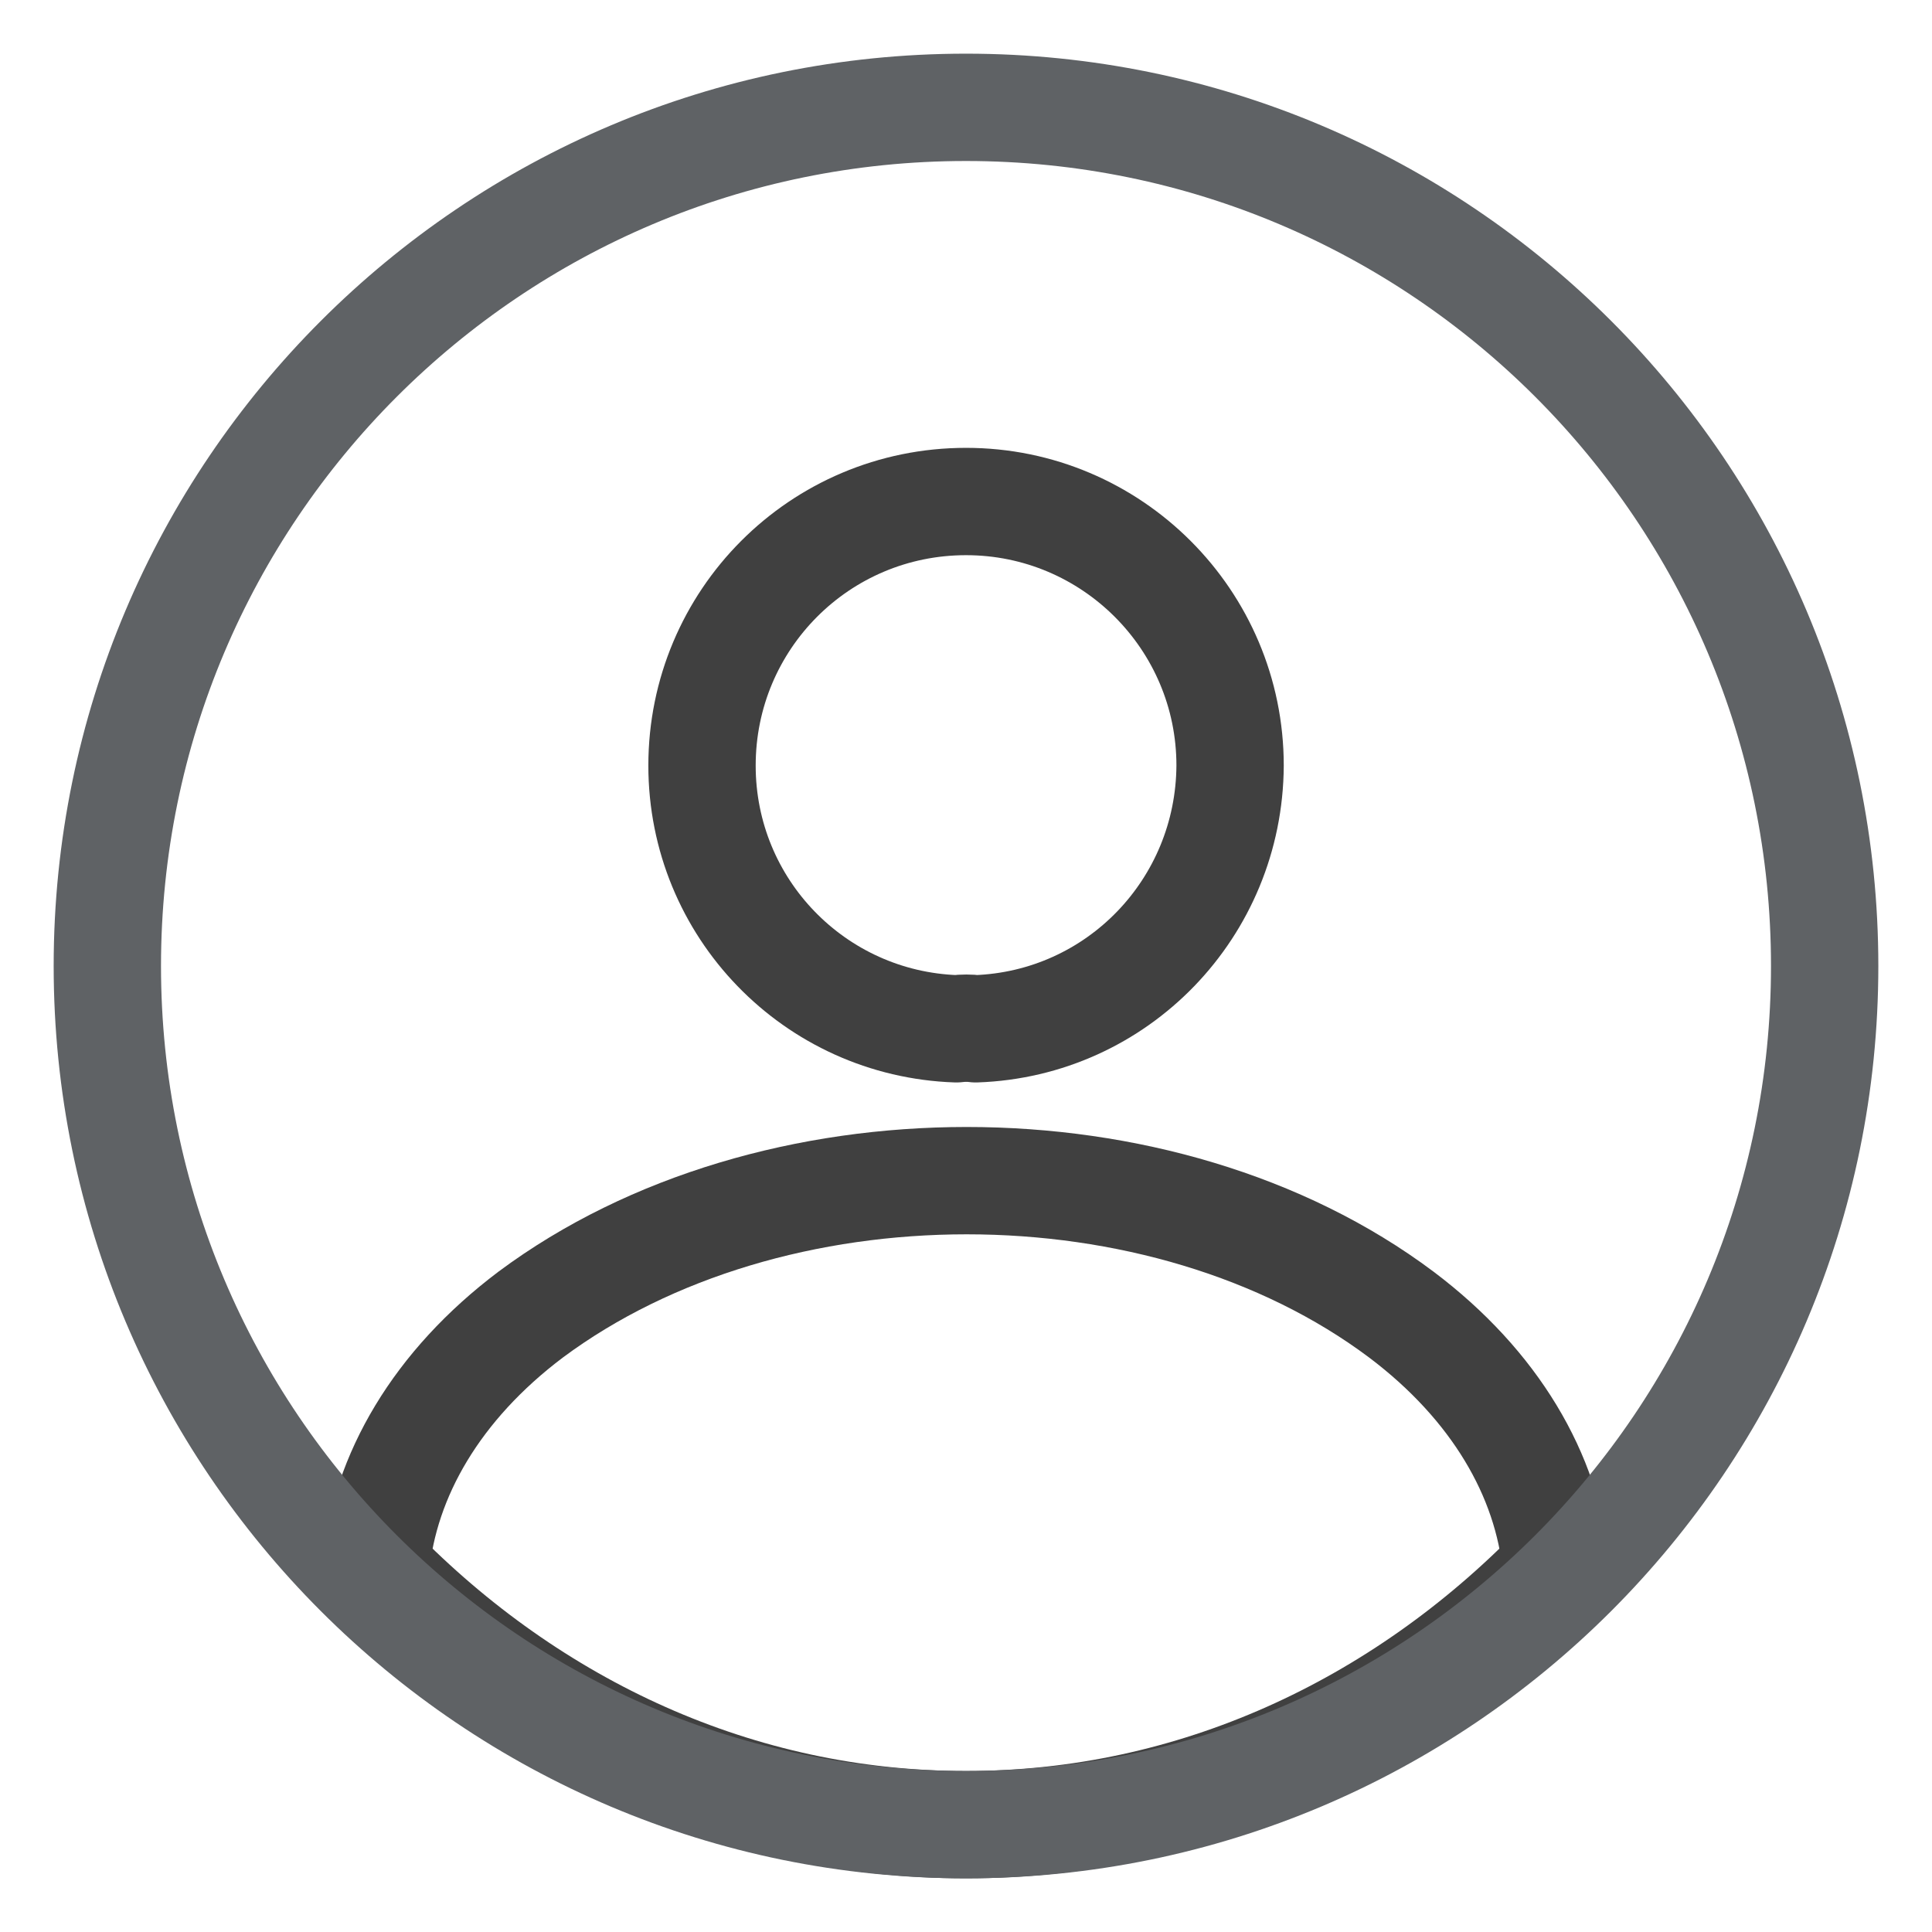 <svg width="36" height="36" viewBox="0 0 36 36" fill="none" xmlns="http://www.w3.org/2000/svg">
<g opacity="0.75">
<path d="M18.181 19.17C18.076 19.155 17.941 19.155 17.821 19.17C15.181 19.08 13.081 16.92 13.081 14.265C13.081 11.55 15.271 9.345 18.001 9.345C20.716 9.345 22.921 11.55 22.921 14.265C22.906 16.92 20.821 19.08 18.181 19.17Z" stroke="black" stroke-width="2" stroke-linecap="round" stroke-linejoin="round"/>
<path d="M29 29.211C26.095 32.19 22.243 34 18 34C13.757 34 9.905 32.19 7 29.211C7.163 27.493 8.142 25.811 9.889 24.495C14.361 21.168 21.672 21.168 26.111 24.495C27.858 25.811 28.837 27.493 29 29.211Z" stroke="black" stroke-width="2" stroke-linecap="round" stroke-linejoin="round"/>
<path d="M18 34C26.837 34 34 26.837 34 18C34 9.163 26.837 2 18 2C9.163 2 2 9.163 2 18C2 26.837 9.163 34 18 34Z" stroke="#292D32" stroke-width="2" stroke-linecap="round" stroke-linejoin="round"/>
</g>
</svg>
